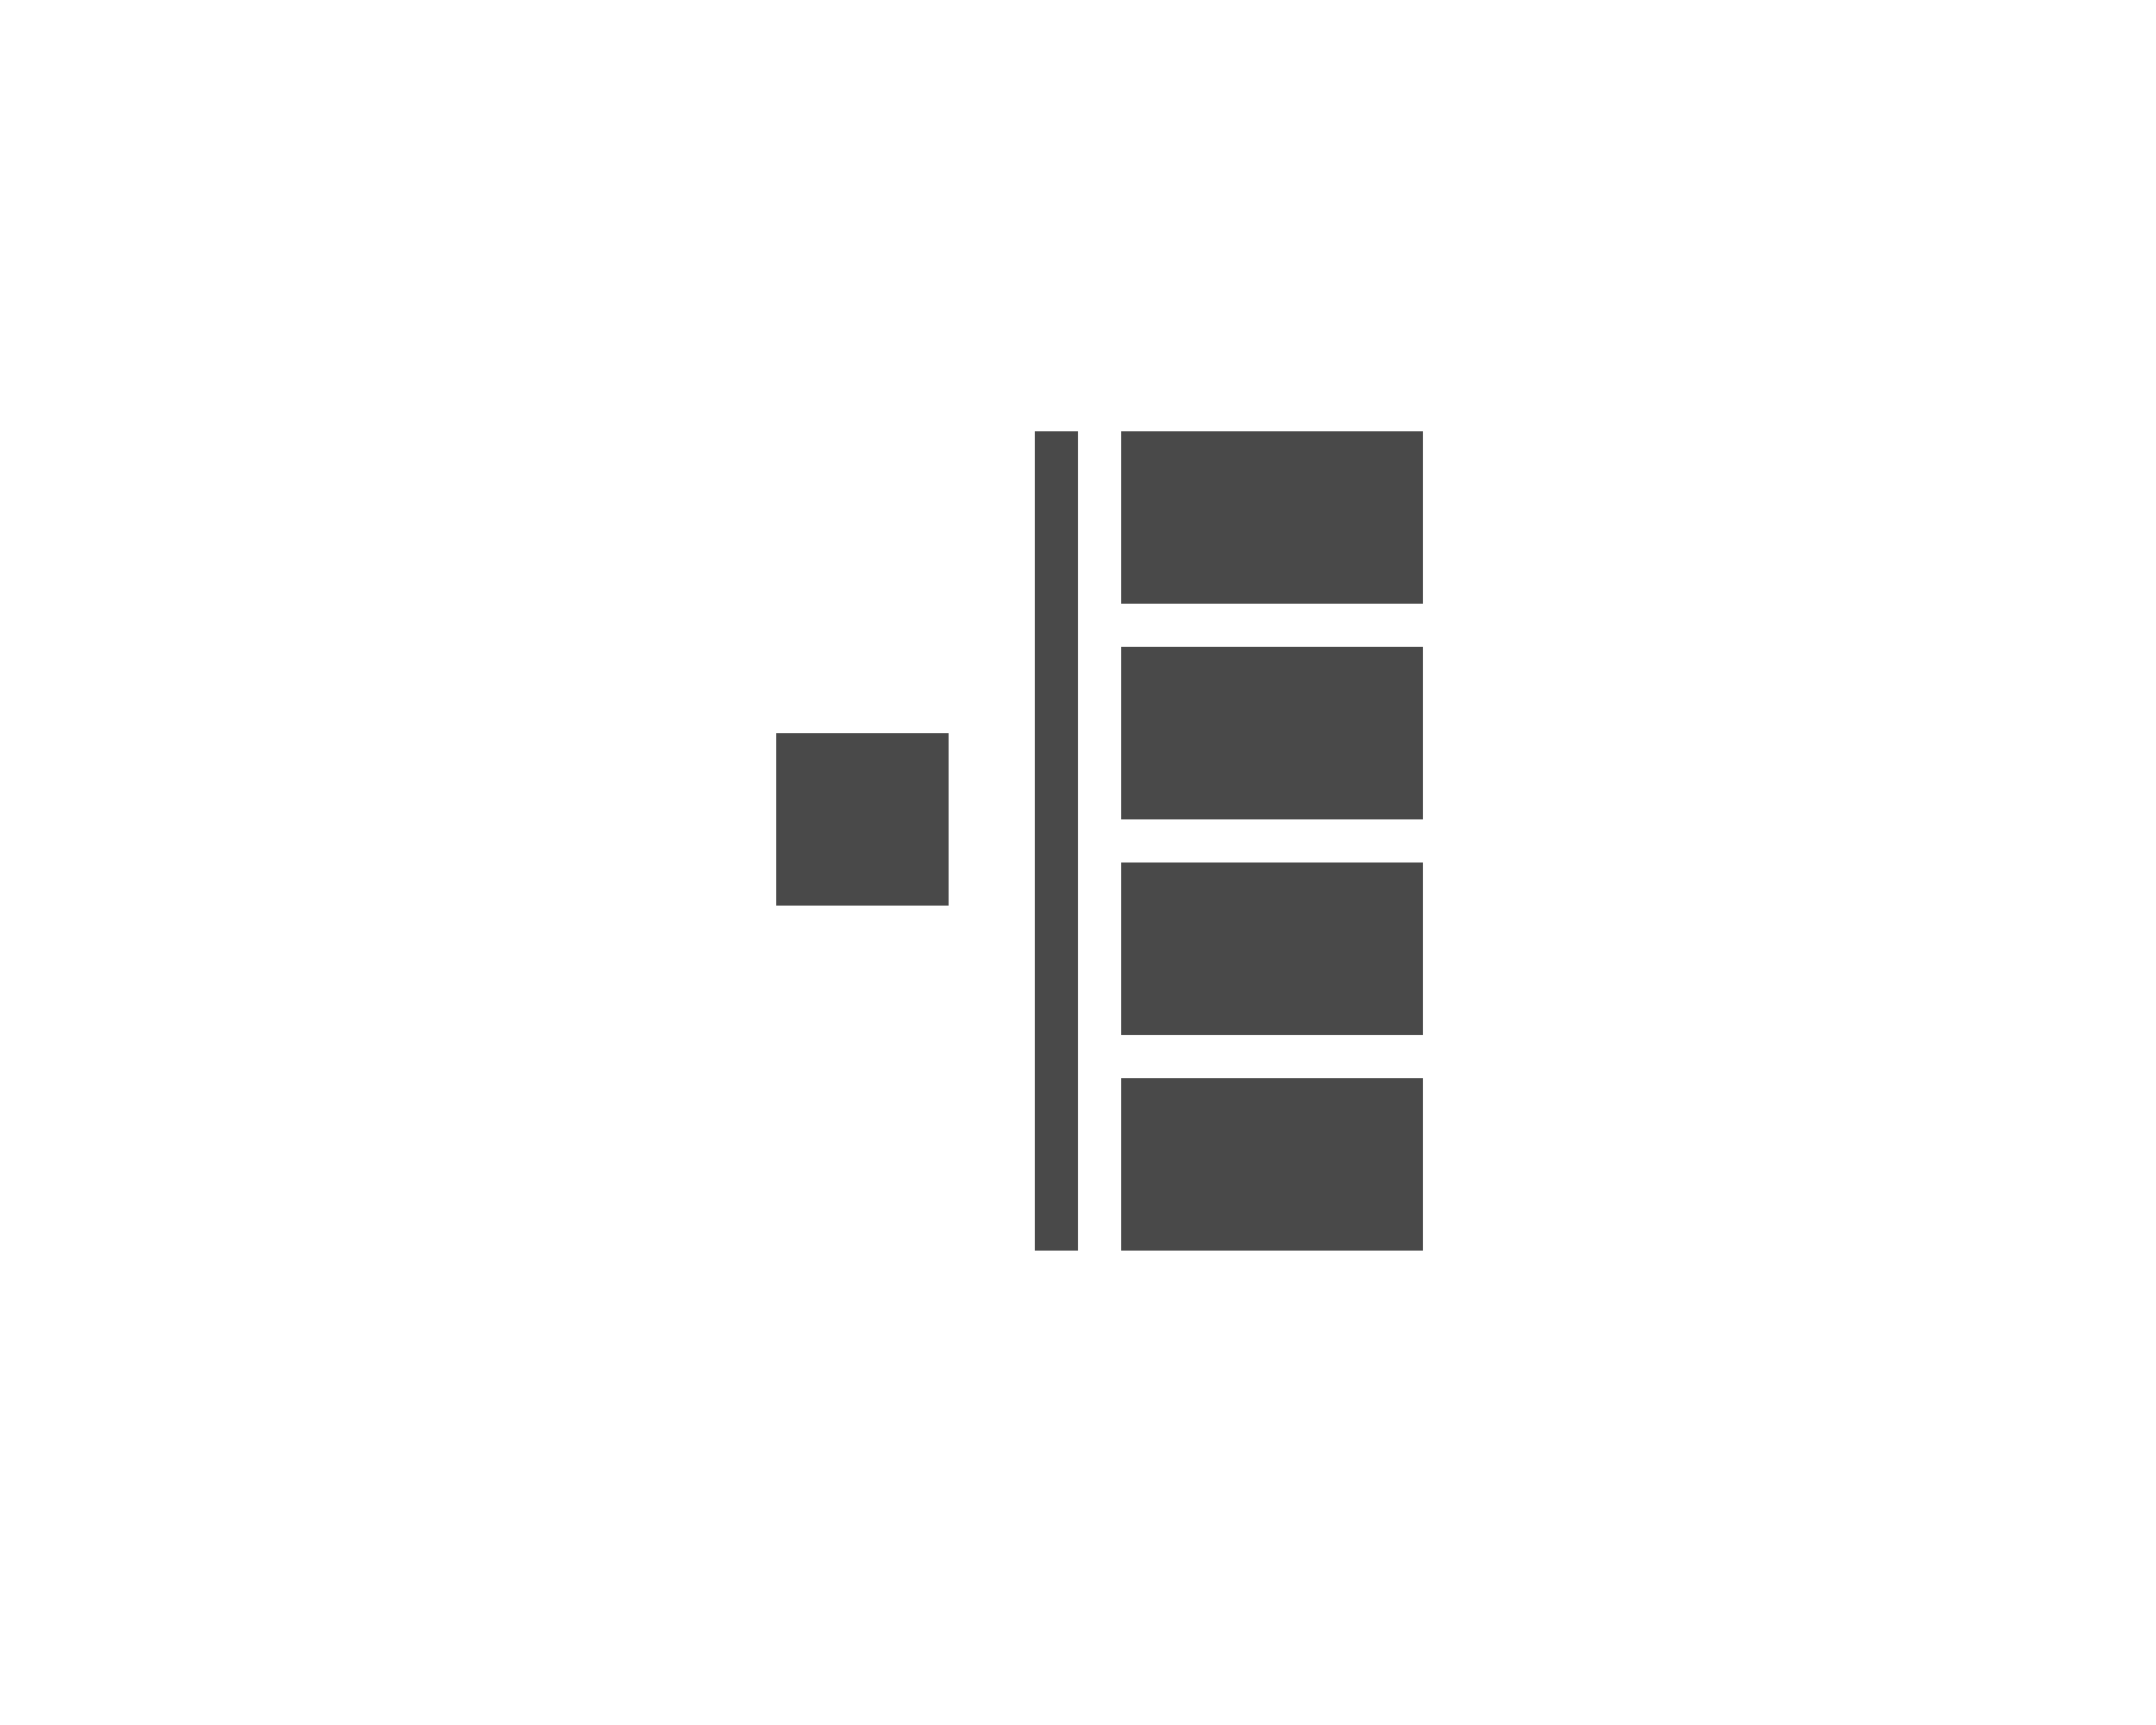 <?xml version="1.0" encoding="utf-8"?>
<!-- Generator: Adobe Illustrator 17.0.0, SVG Export Plug-In . SVG Version: 6.00 Build 0)  -->
<!DOCTYPE svg PUBLIC "-//W3C//DTD SVG 1.1//EN" "http://www.w3.org/Graphics/SVG/1.1/DTD/svg11.dtd">
<svg version="1.1" id="Слой_1" xmlns="http://www.w3.org/2000/svg" xmlns:xlink="http://www.w3.org/1999/xlink" x="0px" y="0px"
	 width="50px" height="40px" viewBox="0 0 50 40" enable-background="new 0 0 50 40" xml:space="preserve">
<g>
	<rect x="18" y="17" fill="#494949" width="4" height="4"/>
</g>
<g>
	<g>
		<path fill="#494949" d="M26,10v4h7v-4H26z"/>
	</g>
</g>
<g>
	<g>
		<path fill="#494949" d="M26,15v4h7v-4H26z"/>
	</g>
</g>
<g>
	<g>
		<path fill="#494949" d="M26,20v4h7v-4H26z"/>
	</g>
</g>
<g>
	<g>
		<path fill="#494949" d="M26,25v4h7v-4H26z"/>
	</g>
</g>
<line fill="none" stroke="#494949" stroke-miterlimit="10" x1="24.5" y1="10" x2="24.5" y2="29"/>
</svg>
